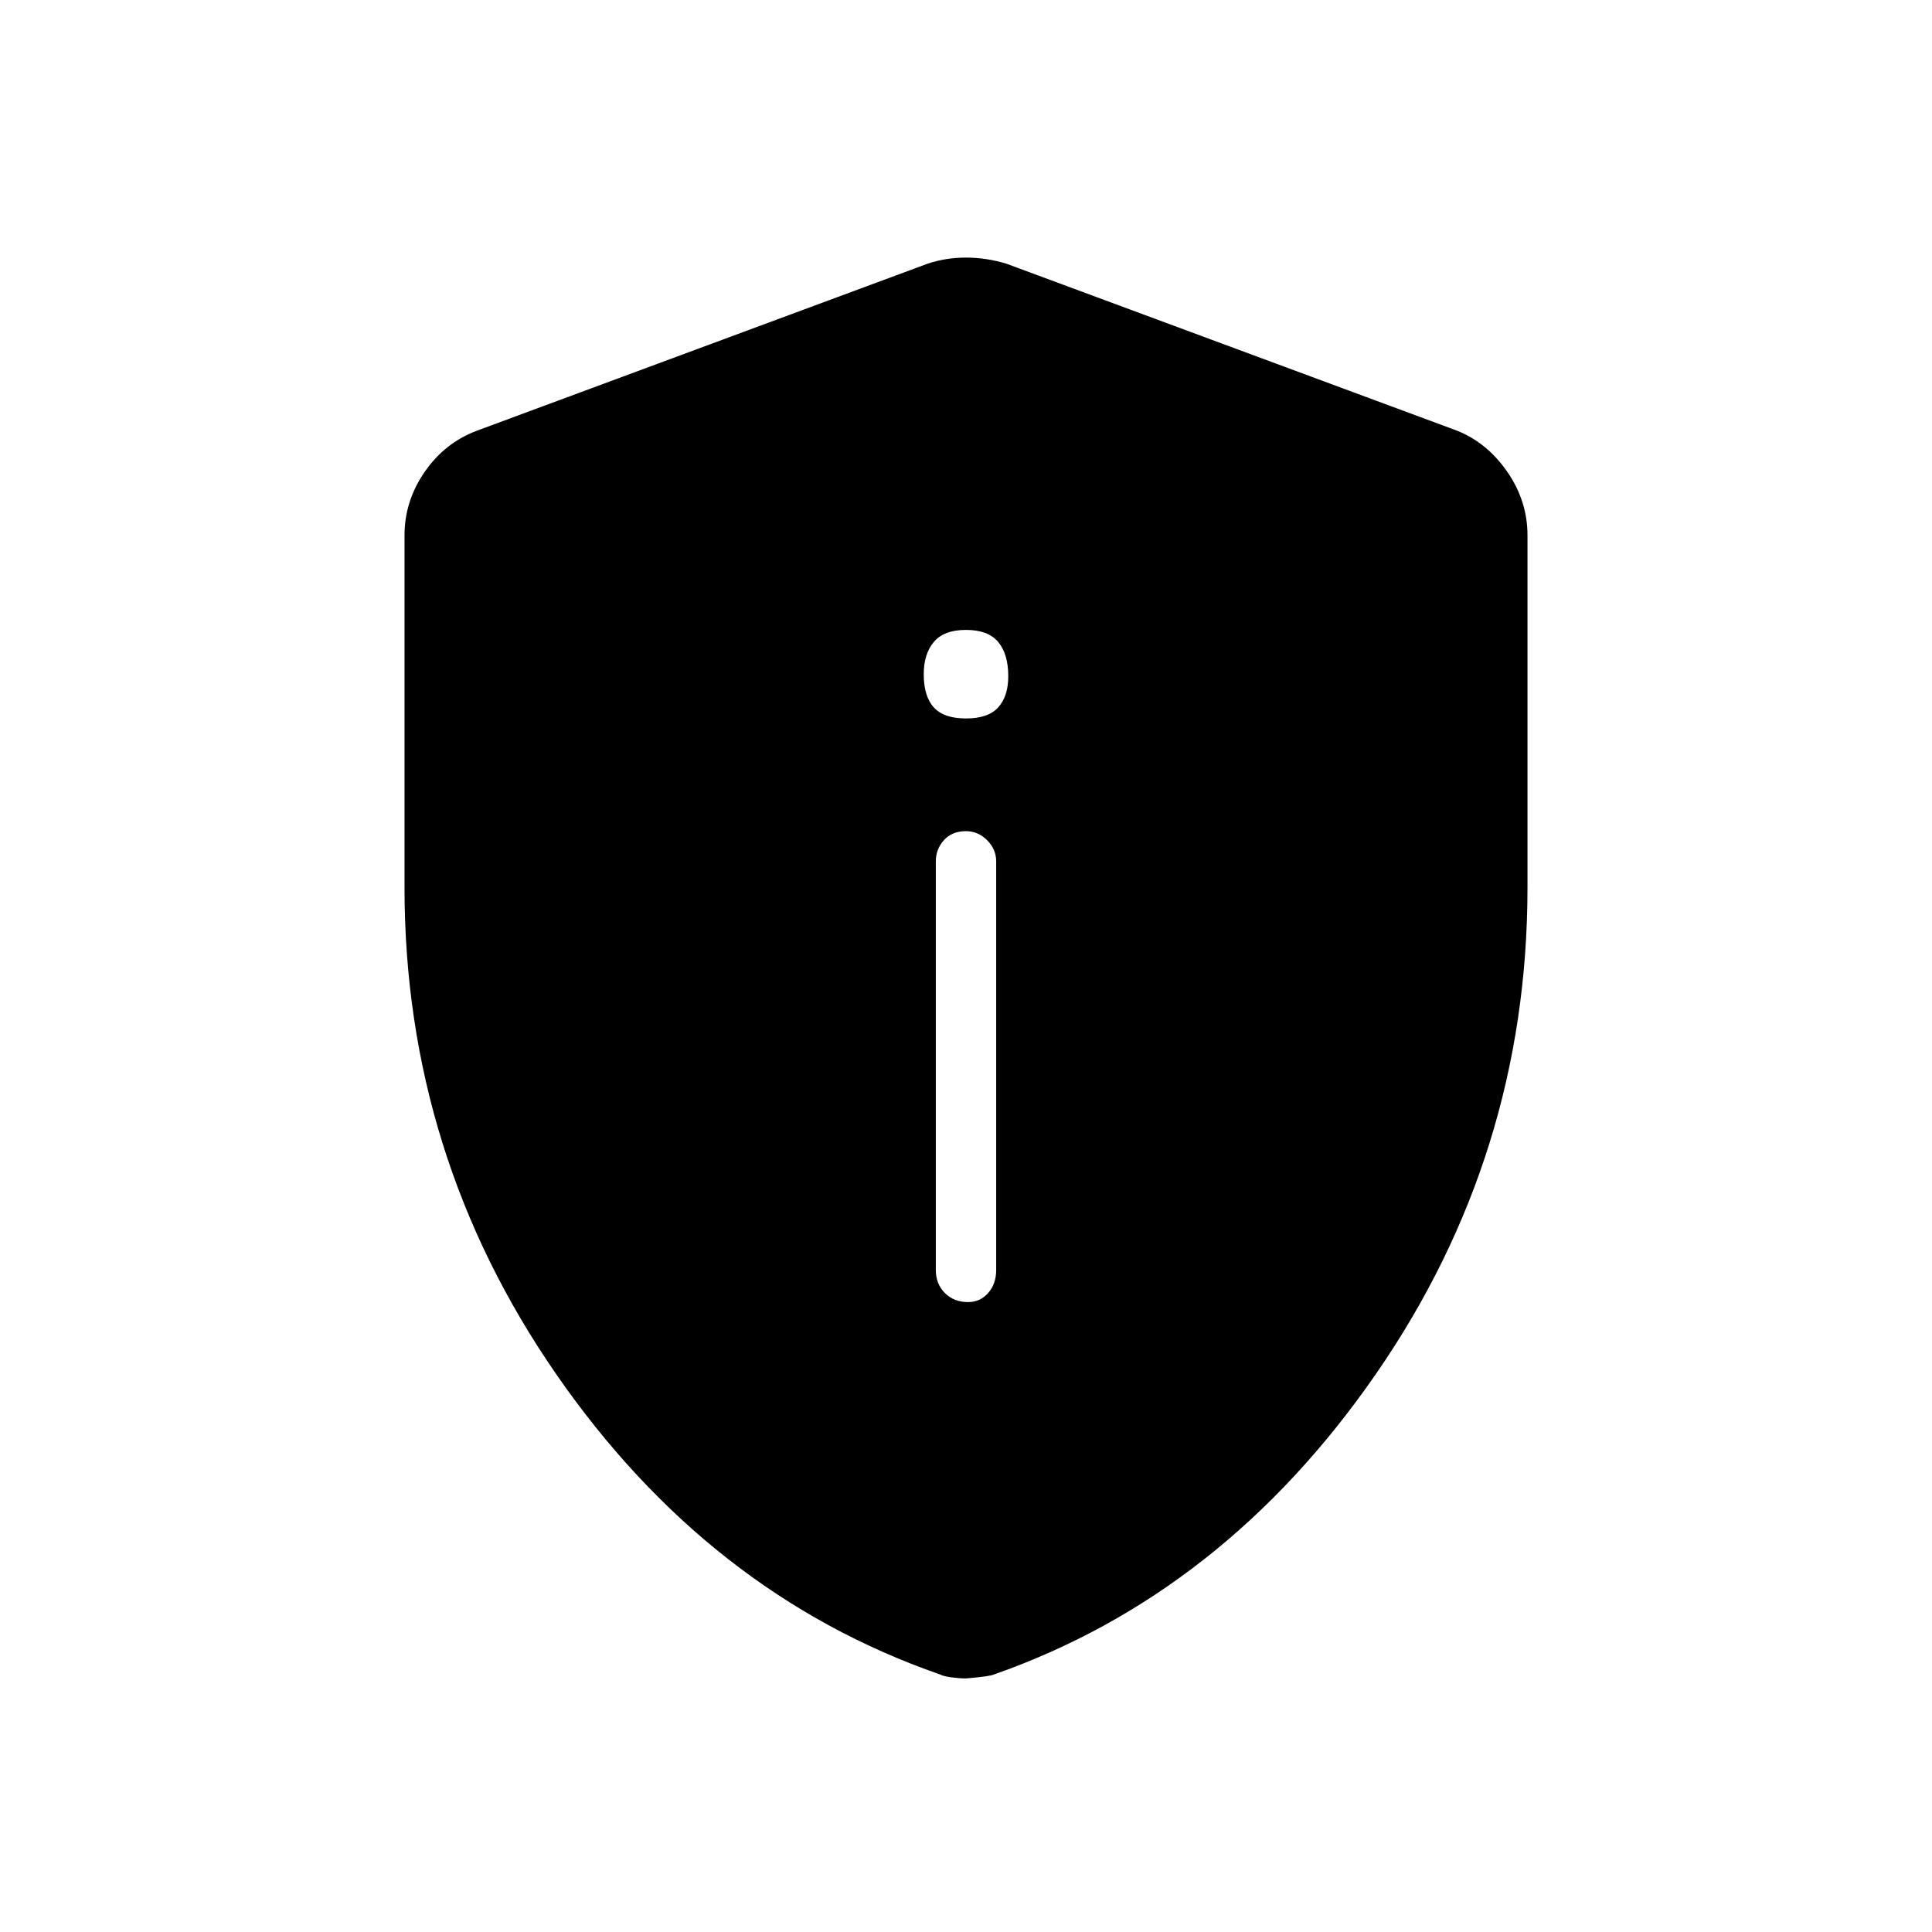 <svg xmlns="http://www.w3.org/2000/svg" height="48" width="48"><path d="M24.05 32.35Q24.35 32.35 24.55 32.125Q24.75 31.9 24.75 31.55V21.4Q24.75 21.1 24.525 20.875Q24.3 20.65 24 20.65Q23.65 20.65 23.45 20.875Q23.25 21.1 23.25 21.4V31.55Q23.25 31.9 23.475 32.125Q23.7 32.35 24.05 32.35ZM24 17.85Q24.55 17.85 24.8 17.575Q25.05 17.3 25.05 16.8Q25.05 16.25 24.8 15.95Q24.55 15.65 24 15.65Q23.45 15.65 23.2 15.95Q22.95 16.25 22.95 16.75Q22.95 17.3 23.2 17.575Q23.45 17.85 24 17.85ZM24 41.7Q23.85 41.7 23.65 41.675Q23.45 41.65 23.35 41.6Q17.6 39.6 13.825 34.15Q10.05 28.7 10.05 22.05V13.3Q10.05 12.45 10.55 11.725Q11.05 11 11.85 10.7L23.05 6.55Q23.5 6.4 24 6.4Q24.5 6.4 25 6.55L36.2 10.7Q36.95 11 37.45 11.725Q37.95 12.45 37.95 13.3V22.05Q37.95 28.7 34.175 34.15Q30.4 39.6 24.7 41.6Q24.6 41.65 24 41.7Z"/></svg>